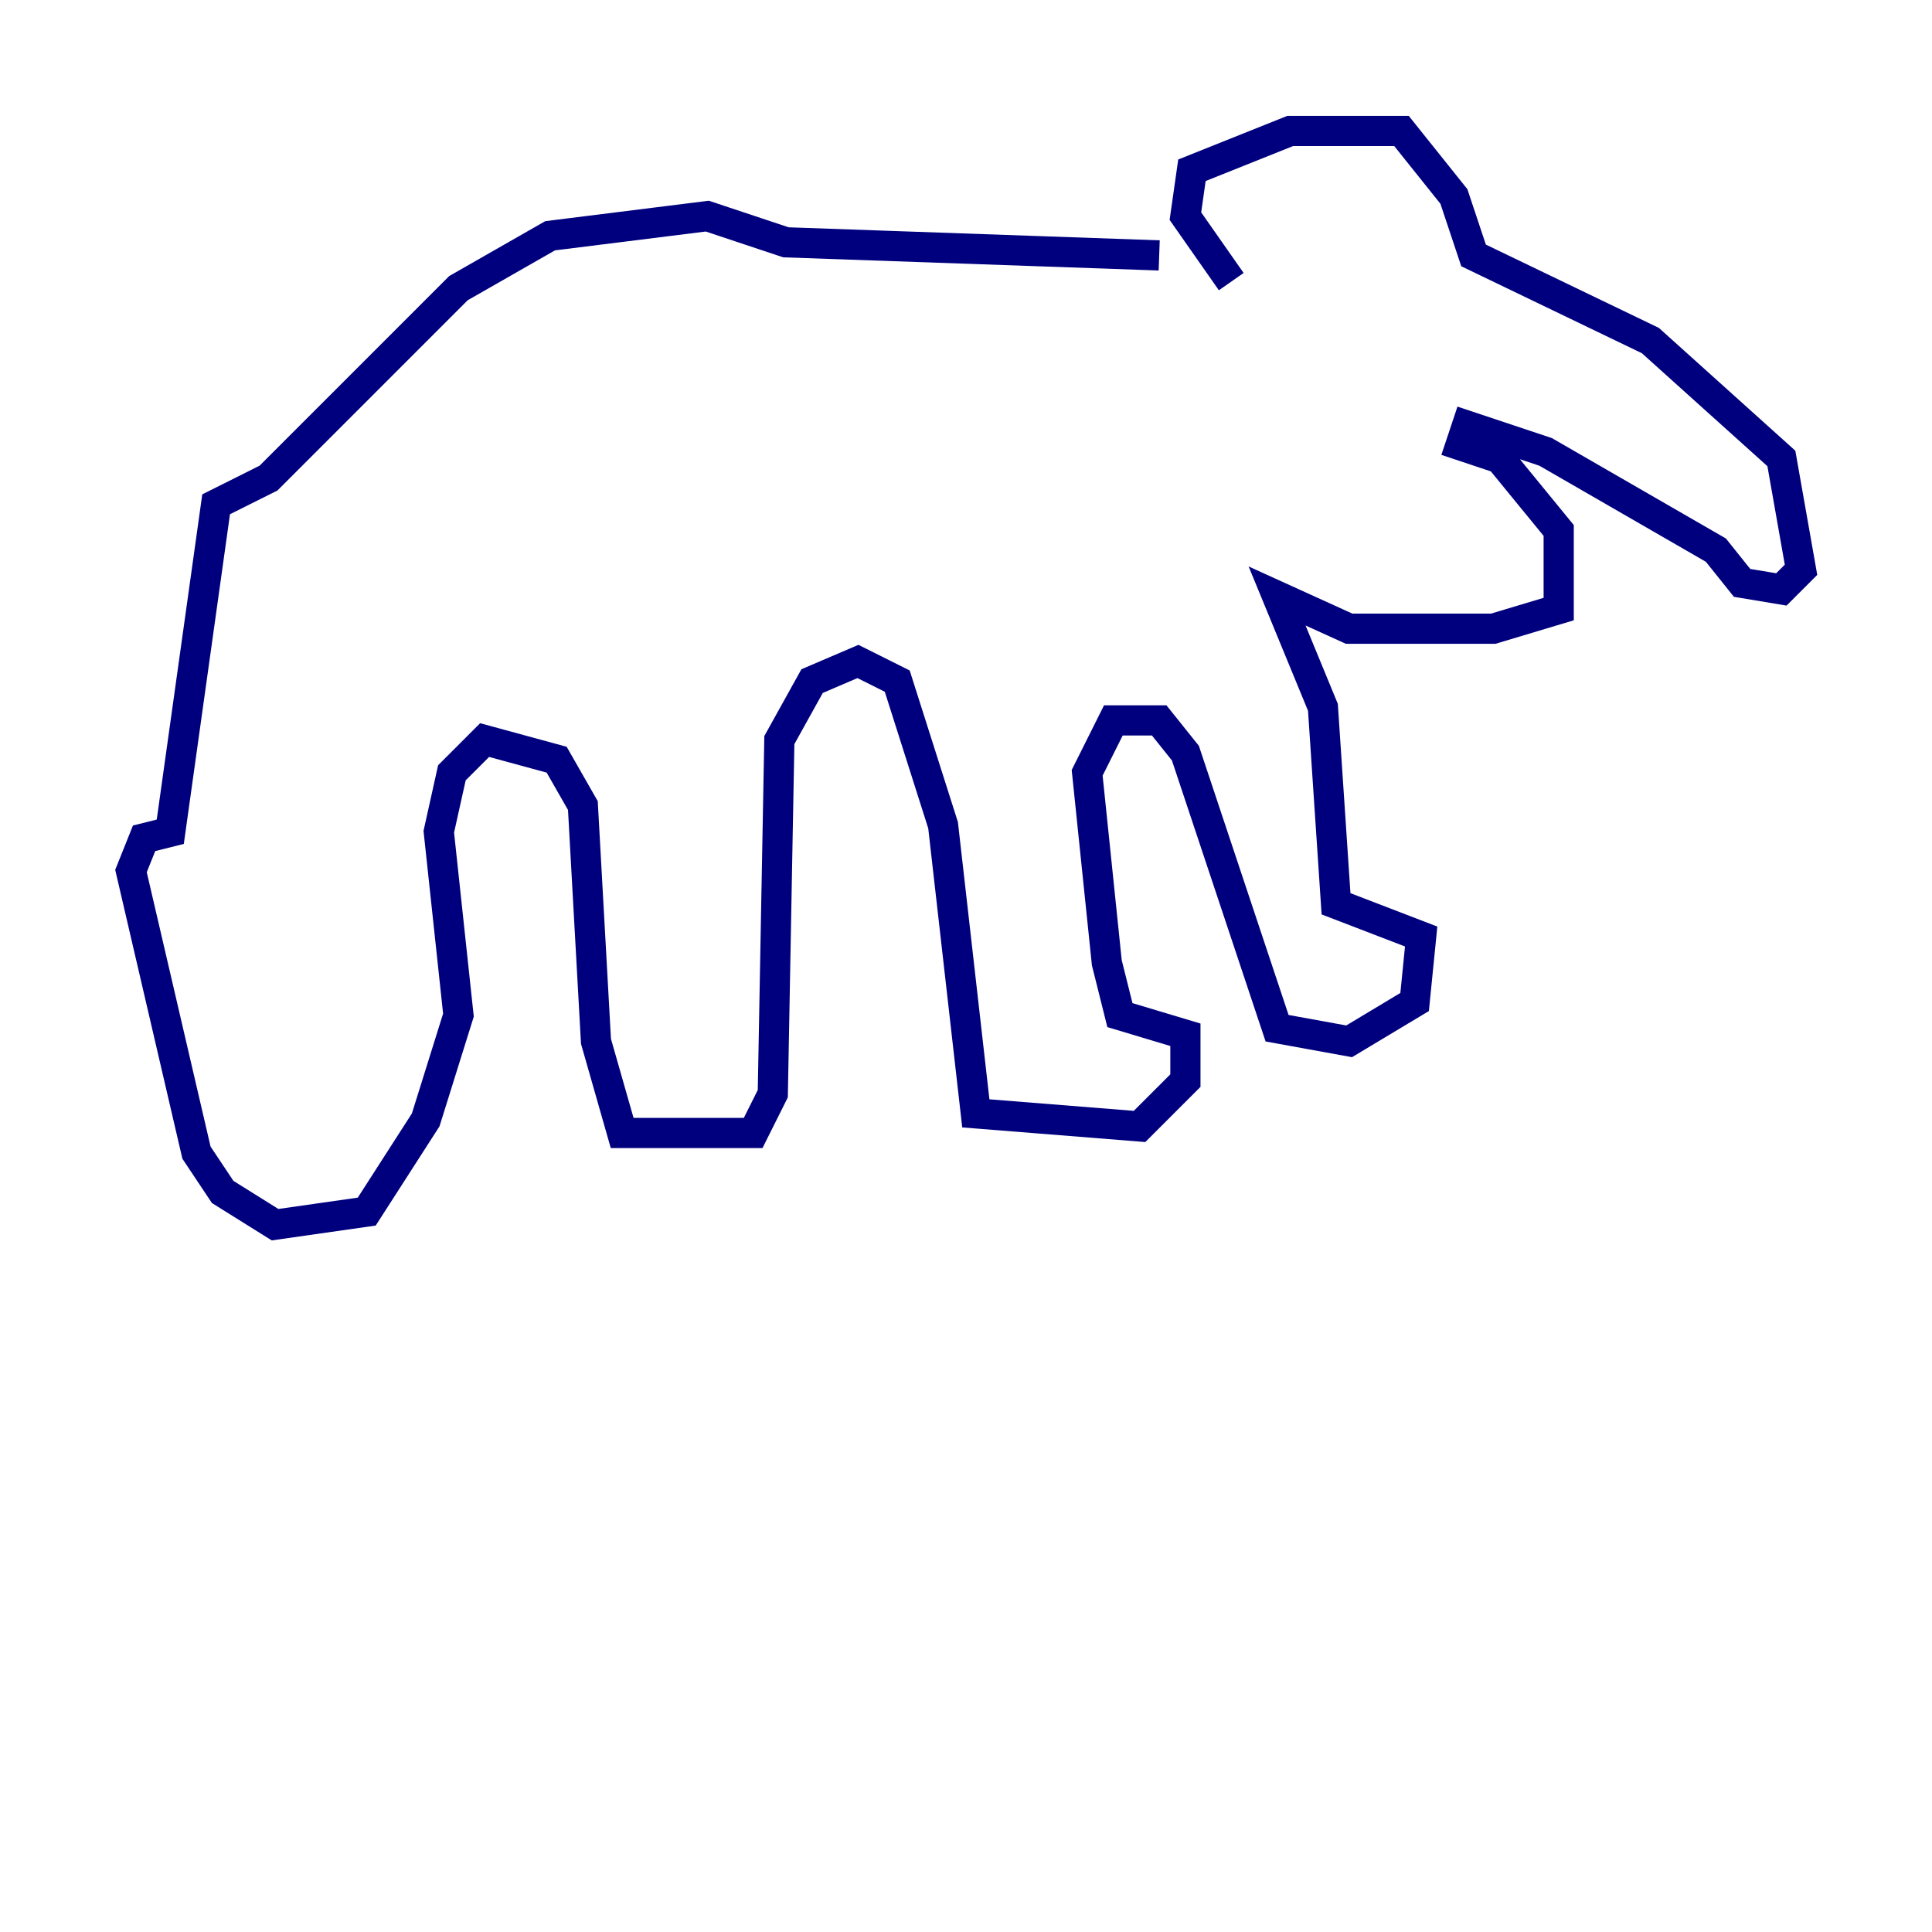 <?xml version="1.0" encoding="utf-8" ?>
<svg baseProfile="tiny" height="128" version="1.2" viewBox="0,0,128,128" width="128" xmlns="http://www.w3.org/2000/svg" xmlns:ev="http://www.w3.org/2001/xml-events" xmlns:xlink="http://www.w3.org/1999/xlink"><defs /><polyline fill="none" points="81.573,18.658 78.536,14.319 78.969,11.281 85.478,8.678 92.854,8.678 96.325,13.017 97.627,16.922 109.342,22.563 118.02,30.373 119.322,37.749 118.02,39.051 115.417,38.617 113.681,36.447 102.4,29.939 97.193,28.203 96.759,29.505 99.363,30.373 103.268,35.146 103.268,40.352 98.929,41.654 89.383,41.654 84.61,39.485 87.647,46.861 88.515,59.878 94.156,62.047 93.722,66.386 89.383,68.99 84.61,68.122 78.536,49.898 76.8,47.729 73.763,47.729 72.027,51.2 73.329,63.783 74.197,67.254 78.536,68.556 78.536,71.593 75.498,74.63 64.651,73.763 62.481,54.671 59.444,45.125 56.841,43.824 53.803,45.125 51.634,49.031 51.2,72.461 49.898,75.064 41.22,75.064 39.485,68.99 38.617,53.37 36.881,50.332 32.108,49.031 29.939,51.2 29.071,55.105 30.373,67.254 28.203,74.197 24.298,80.271 18.224,81.139 14.752,78.969 13.017,76.366 8.678,57.709 9.546,55.539 11.281,55.105 14.319,33.41 17.79,31.675 30.373,19.091 36.447,15.62 46.861,14.319 52.068,16.054 76.8,16.922" stroke="#00007f" stroke-width="2" /></svg>